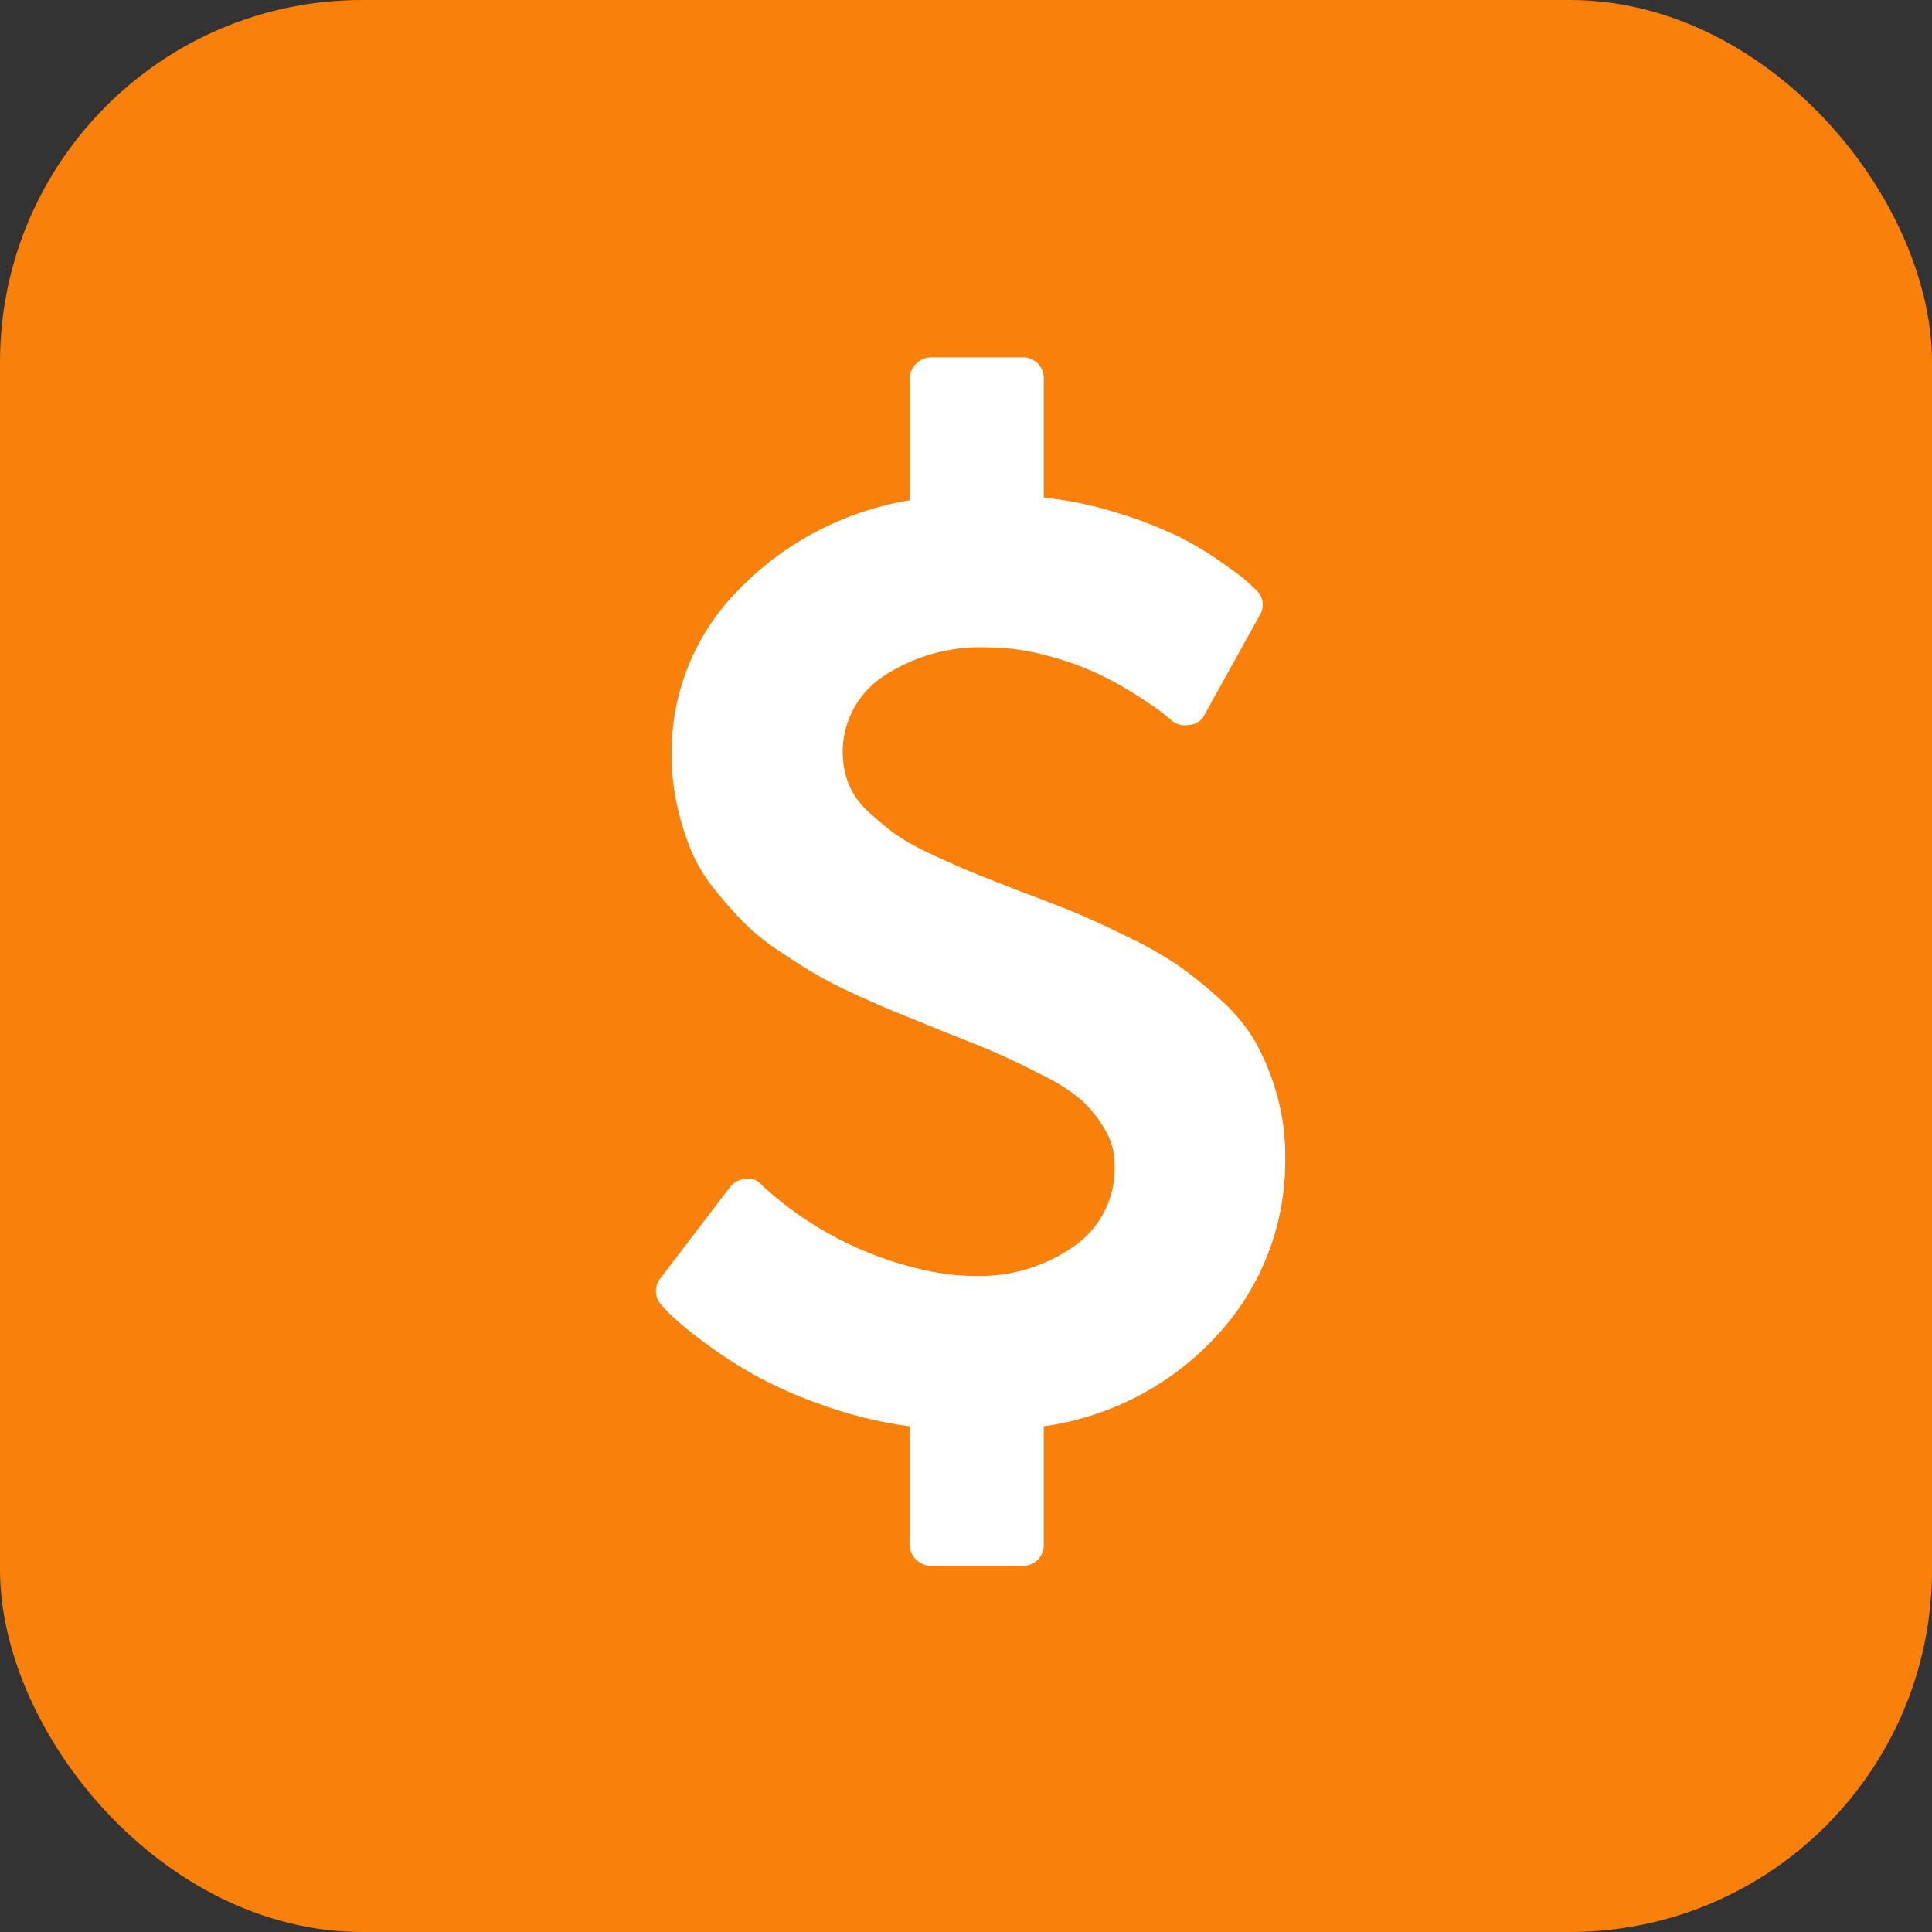 <svg xmlns="http://www.w3.org/2000/svg" width="96" height="96" viewBox="0 0 96 96">
  <rect x="0" y="0" width="96" height="96" fill="#333333" stroke="none"/>
  <g id="Group_171" data-name="Group 171" transform="translate(0.138 0.162)">
    <rect id="Rectangle_50" data-name="Rectangle 50" width="96" height="96" rx="18" transform="translate(-0.138 -0.162)" fill="#f8800b"/>
    <path id="Icon_metro-dollar2" data-name="Icon metro-dollar2" d="M41.224,41.914a12.749,12.749,0,0,1-3.334,8.83,14.391,14.391,0,0,1-8.663,4.574v5.864a1.032,1.032,0,0,1-1.072,1.072H23.631a1.087,1.087,0,0,1-1.072-1.072V55.319a21.123,21.123,0,0,1-4.273-1.039,22.5,22.5,0,0,1-3.4-1.491A22.57,22.57,0,0,1,12.4,51.18a19.1,19.1,0,0,1-1.558-1.257q-.419-.4-.586-.6a1.018,1.018,0,0,1-.067-1.374l3.452-4.524a1.043,1.043,0,0,1,.771-.4.83.83,0,0,1,.8.3l.067.067a17.5,17.5,0,0,0,8.143,4.189,11.705,11.705,0,0,0,2.48.268A8.125,8.125,0,0,0,30.685,46.4a4.694,4.694,0,0,0,2.061-4.088,3.4,3.4,0,0,0-.5-1.776,6.279,6.279,0,0,0-1.123-1.407,9.2,9.2,0,0,0-1.96-1.257q-1.34-.687-2.212-1.072t-2.681-1.089q-1.307-.536-2.061-.838t-2.061-.888q-1.307-.586-2.094-1.039t-1.893-1.19a11.8,11.8,0,0,1-1.793-1.424,20.885,20.885,0,0,1-1.458-1.642,8.2,8.2,0,0,1-1.19-1.944,13.441,13.441,0,0,1-.7-2.228,11.631,11.631,0,0,1-.285-2.614,11.458,11.458,0,0,1,3.284-8.11,15.334,15.334,0,0,1,8.545-4.49V3.276A1.087,1.087,0,0,1,23.631,2.2h4.524a1.033,1.033,0,0,1,1.072,1.072v5.9a18.64,18.64,0,0,1,3.7.771,21.47,21.47,0,0,1,2.915,1.123,16.146,16.146,0,0,1,2.128,1.257q1.005.7,1.307.972t.5.469a.97.97,0,0,1,.168,1.273l-2.714,4.893a.913.913,0,0,1-.771.536,1.068,1.068,0,0,1-.9-.235q-.1-.1-.486-.4t-1.307-.888a17.293,17.293,0,0,0-1.96-1.072,14.967,14.967,0,0,0-2.5-.871,11.18,11.18,0,0,0-2.865-.385,8.709,8.709,0,0,0-5.194,1.441,4.5,4.5,0,0,0-1.726,5.328,3.772,3.772,0,0,0,.989,1.391,14.768,14.768,0,0,0,1.324,1.106,11.8,11.8,0,0,0,1.877,1.039q1.257.586,2.027.9t2.346.922q1.776.67,2.714,1.056t2.547,1.173a20.245,20.245,0,0,1,2.53,1.424,21.4,21.4,0,0,1,2.078,1.676A8.676,8.676,0,0,1,39.733,36.2a12.144,12.144,0,0,1,1.056,2.564,11.055,11.055,0,0,1,.436,3.15Z" transform="translate(22.499 15.393)" fill="#fff"/>
  </g>
</svg>
